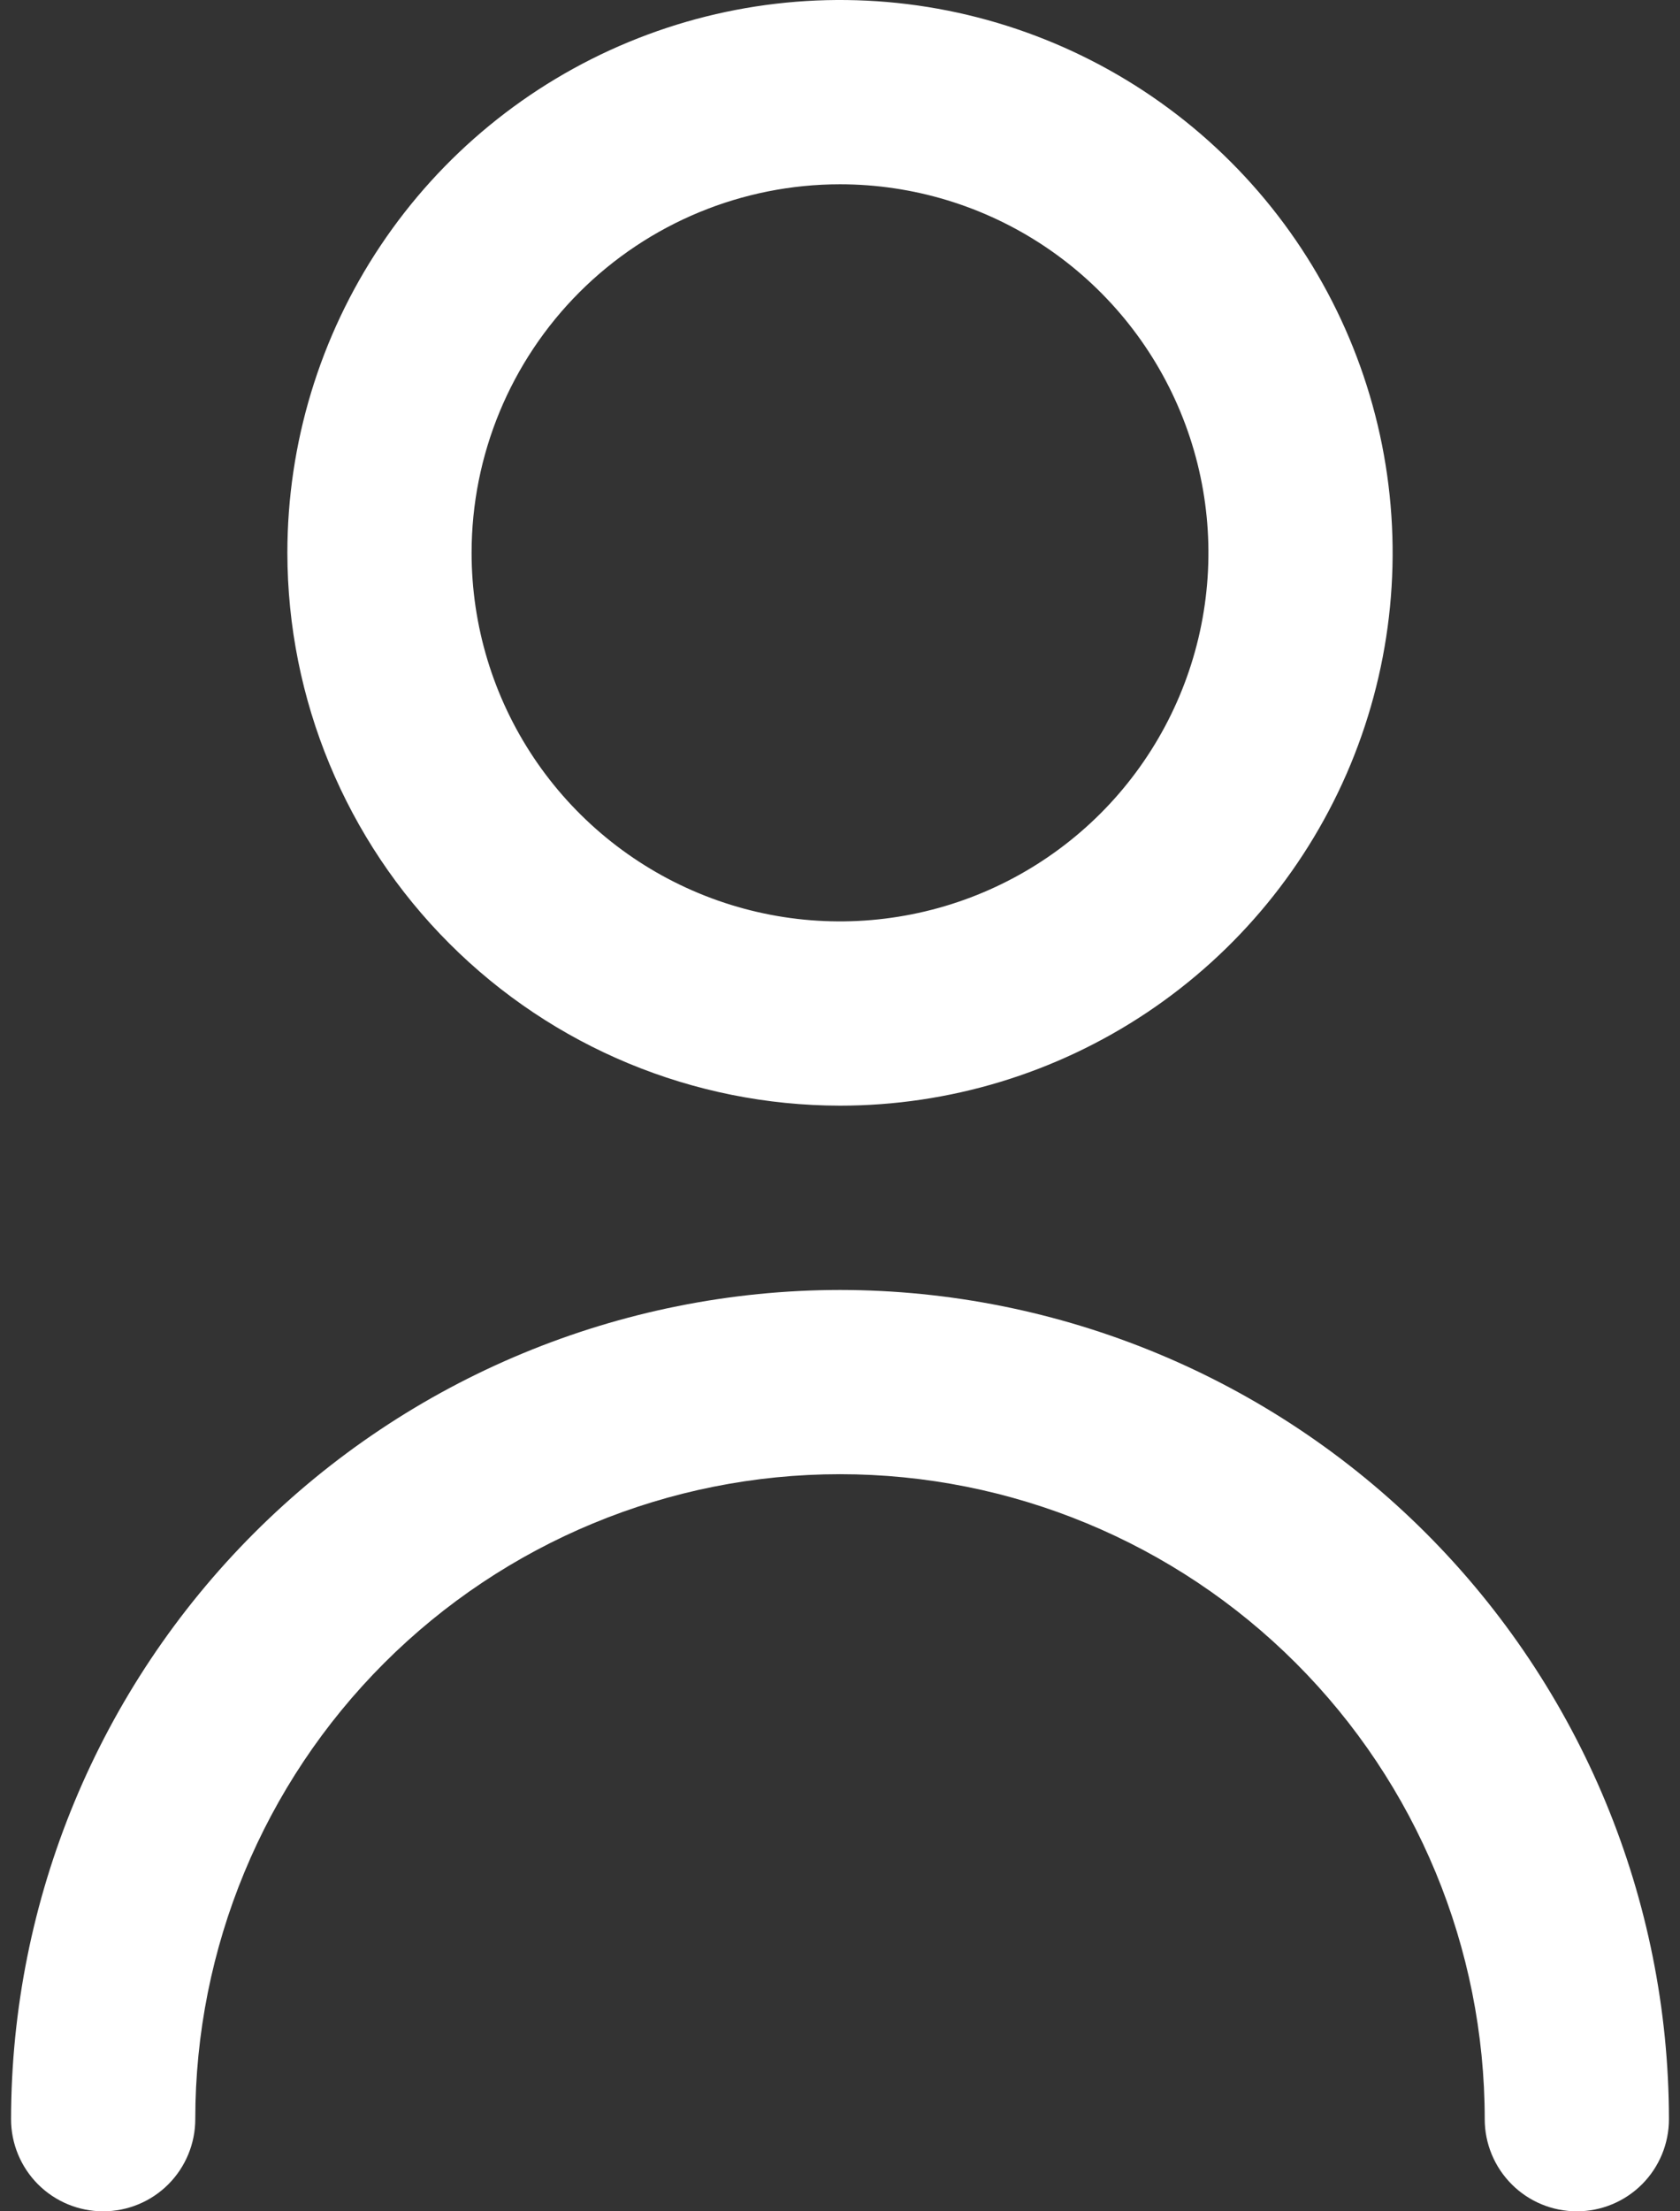 <svg width="38" height="50" viewBox="0 0 38 50" fill="none" xmlns="http://www.w3.org/2000/svg">
<rect x="0" y="0" width="38" height="50" fill="#333333" stroke="none"/>
<path d="M19 25C21.472 25 23.889 24.267 25.945 22.893C28 21.52 29.602 19.568 30.549 17.284C31.495 14.999 31.742 12.486 31.26 10.061C30.777 7.637 29.587 5.409 27.839 3.661C26.091 1.913 23.863 0.723 21.439 0.24C19.014 -0.242 16.501 0.005 14.216 0.952C11.932 1.898 9.98 3.5 8.607 5.555C7.233 7.611 6.5 10.028 6.5 12.5C6.503 15.814 7.821 18.992 10.165 21.335C12.508 23.679 15.686 24.997 19 25ZM19 4.167C20.648 4.167 22.259 4.655 23.63 5.571C25 6.487 26.068 7.788 26.699 9.311C27.33 10.834 27.495 12.509 27.173 14.126C26.852 15.742 26.058 17.227 24.893 18.393C23.727 19.558 22.242 20.352 20.626 20.673C19.009 20.995 17.334 20.83 15.811 20.199C14.288 19.568 12.987 18.5 12.071 17.13C11.155 15.759 10.667 14.148 10.667 12.5C10.667 10.29 11.545 8.17 13.107 6.607C14.67 5.045 16.79 4.167 19 4.167Z" fill="white"/>
<path d="M19 29.167C14.029 29.172 9.263 31.149 5.748 34.664C2.233 38.18 0.256 42.946 0.25 47.917C0.25 48.469 0.47 48.999 0.86 49.39C1.251 49.781 1.781 50 2.333 50C2.886 50 3.416 49.781 3.807 49.39C4.197 48.999 4.417 48.469 4.417 47.917C4.417 44.049 5.953 40.34 8.688 37.605C11.423 34.87 15.132 33.333 19 33.333C22.868 33.333 26.577 34.87 29.312 37.605C32.047 40.34 33.583 44.049 33.583 47.917C33.583 48.469 33.803 48.999 34.194 49.39C34.584 49.781 35.114 50 35.667 50C36.219 50 36.749 49.781 37.14 49.39C37.531 48.999 37.75 48.469 37.75 47.917C37.745 42.946 35.767 38.18 32.252 34.664C28.737 31.149 23.971 29.172 19 29.167Z" fill="white"/>
</svg>
